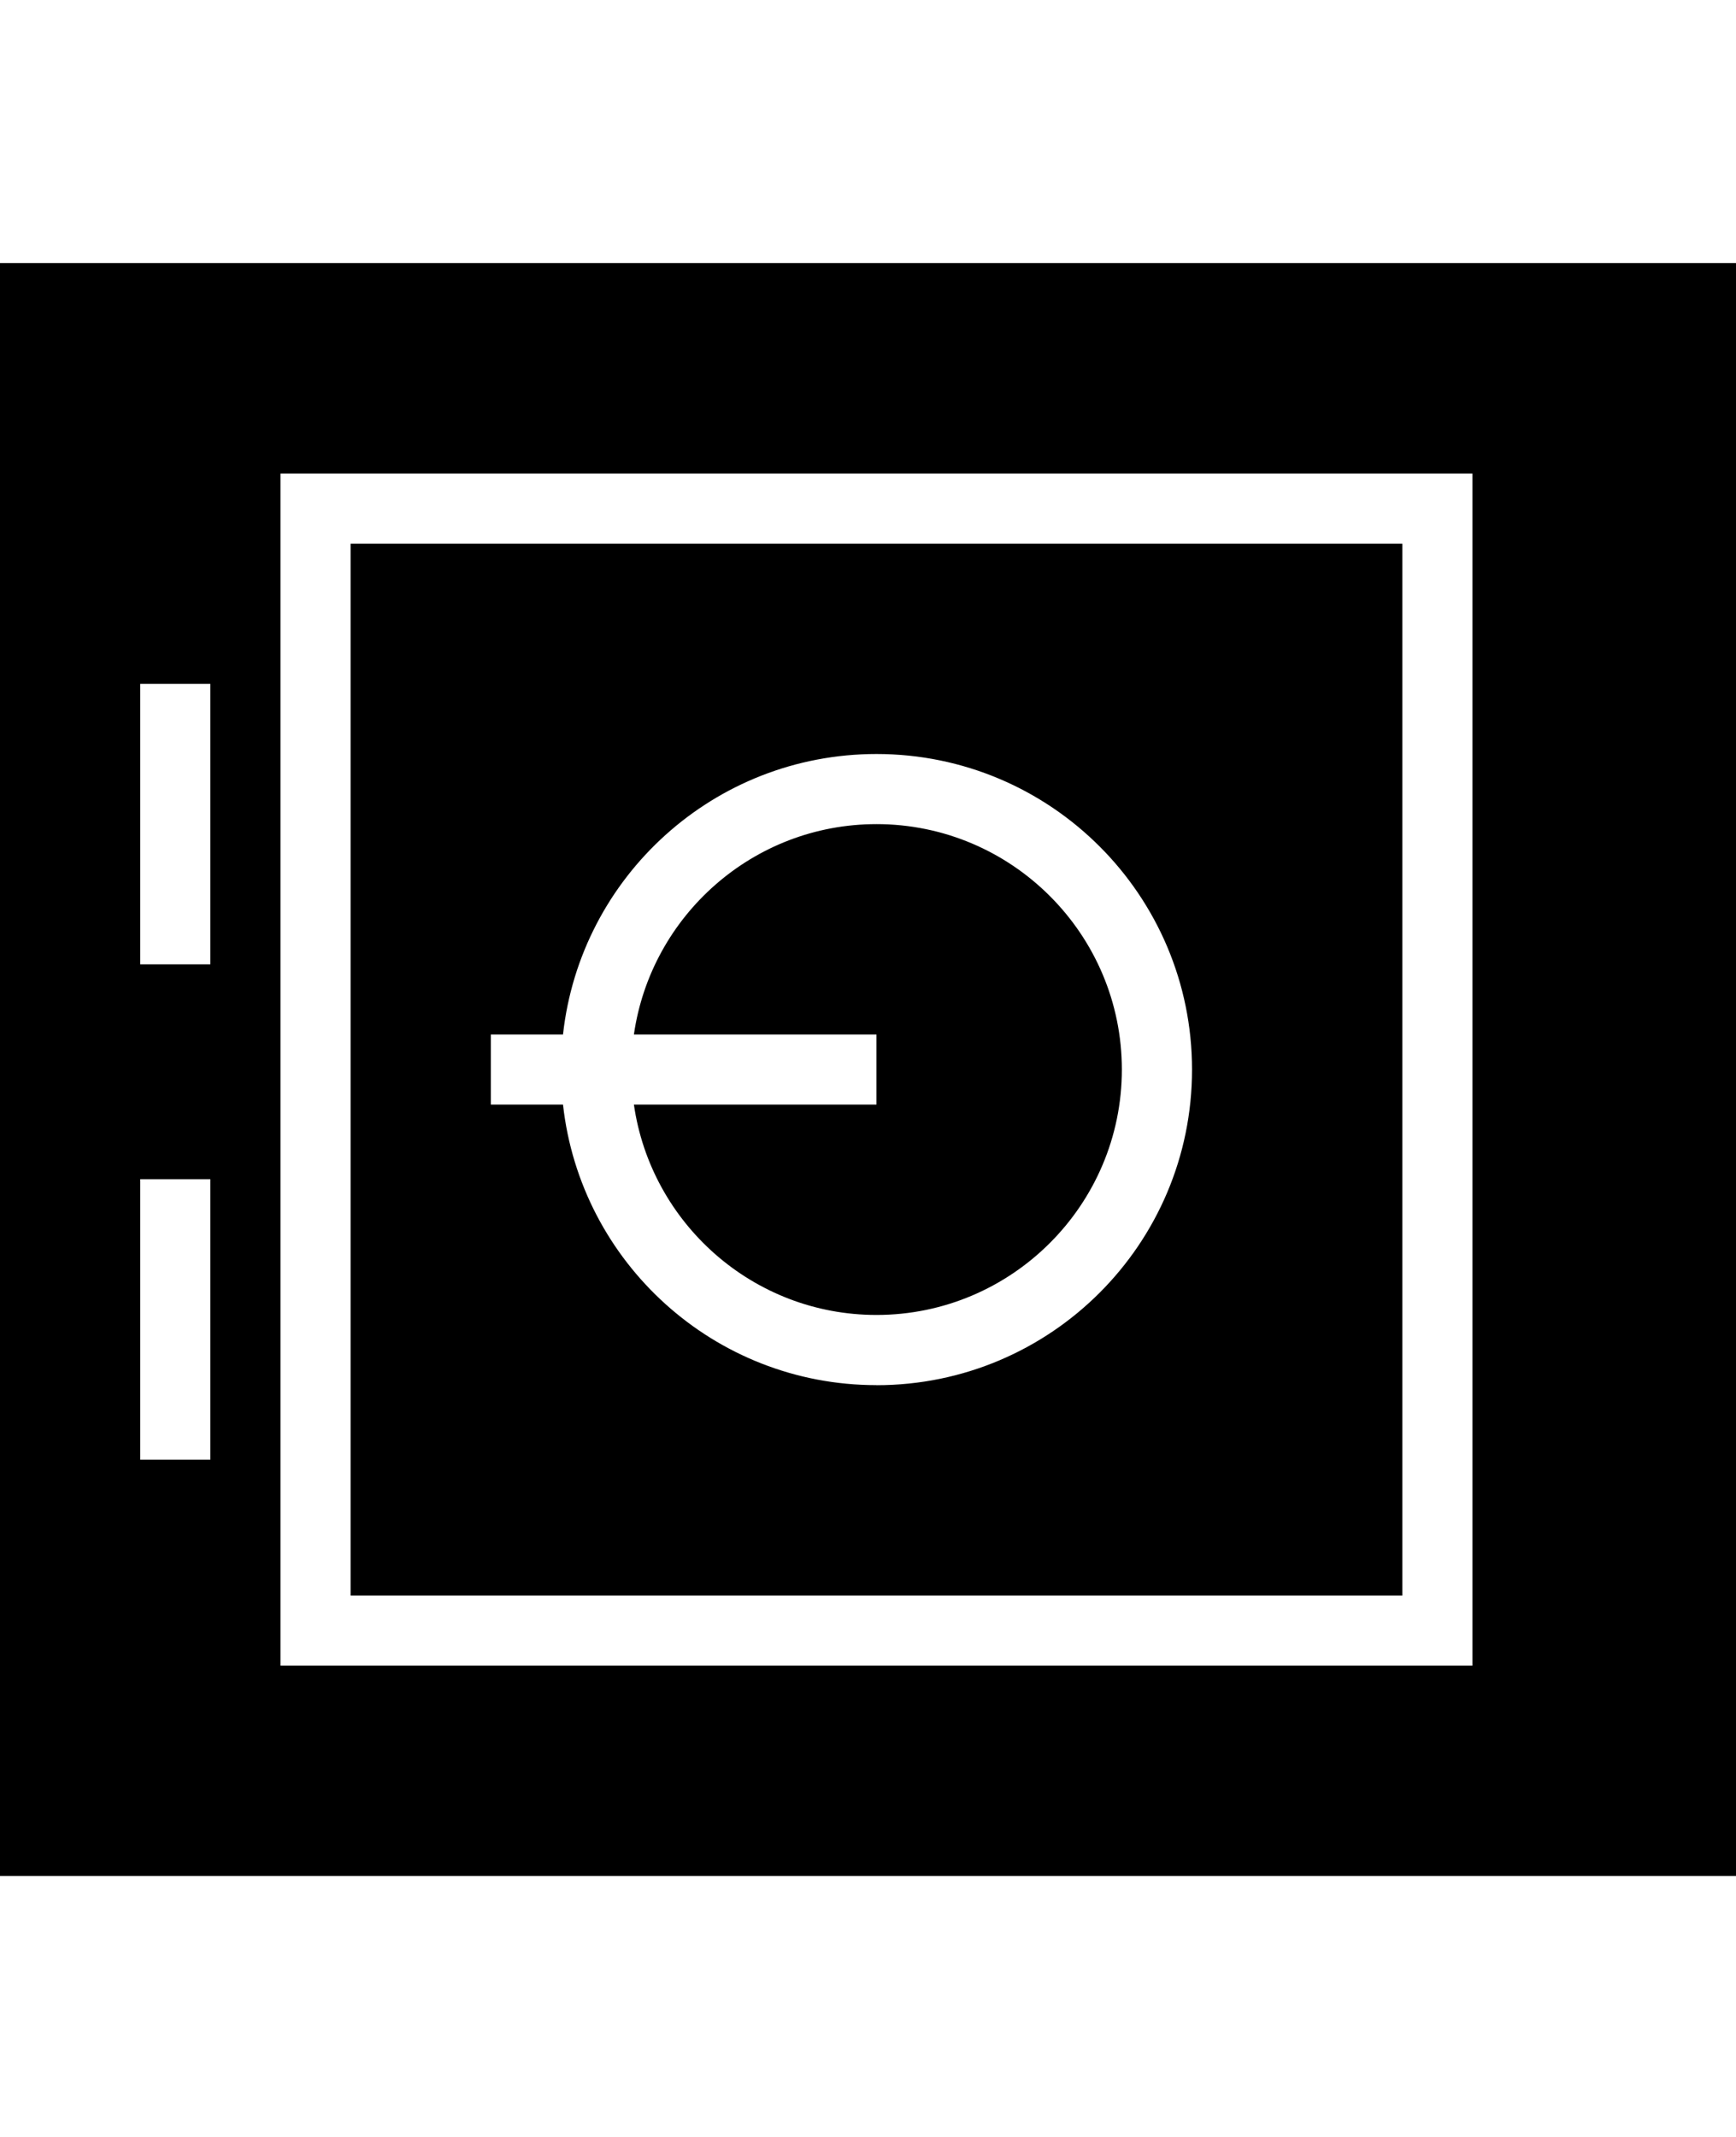 <?xml version="1.0" encoding="utf-8"?>
<!-- Generated by IcoMoon.io -->
<!DOCTYPE svg PUBLIC "-//W3C//DTD SVG 1.1//EN" "http://www.w3.org/Graphics/SVG/1.1/DTD/svg11.dtd">
<svg version="1.1" xmlns="http://www.w3.org/2000/svg" xmlns:xlink="http://www.w3.org/1999/xlink" width="26" height="32" viewBox="0 0 26 32">
<g id="icomoon-ignore">
</g>
<path d="M0 3.94v24.153h26.253v-24.153h-26.253zM3.15 18.708v3.15h-1.050v-4.2h1.050v1.050zM3.15 11.291v3.15h-1.050v-4.201h1.050v1.050zM22.053 24.943h-17.852v-17.852h17.852v17.852h0z" fill="#000000"></path>
<path d="M21.003 8.141h-15.752v15.752h15.752v-15.752zM13.127 20.742c-2.431 0-4.433-1.838-4.695-4.201h-1.081v-1.050h1.081c0.261-2.363 2.263-4.2 4.695-4.2 2.61 0 4.726 2.116 4.726 4.726s-2.116 4.726-4.726 4.726z" fill="#000000"></path>
<path d="M13.127 12.341c-1.848 0-3.377 1.372-3.633 3.15h3.633v1.050h-3.633c0.256 1.778 1.785 3.15 3.633 3.15 2.026 0 3.675-1.649 3.675-3.675s-1.649-3.675-3.675-3.675z" fill="#000000"></path>
</svg>
